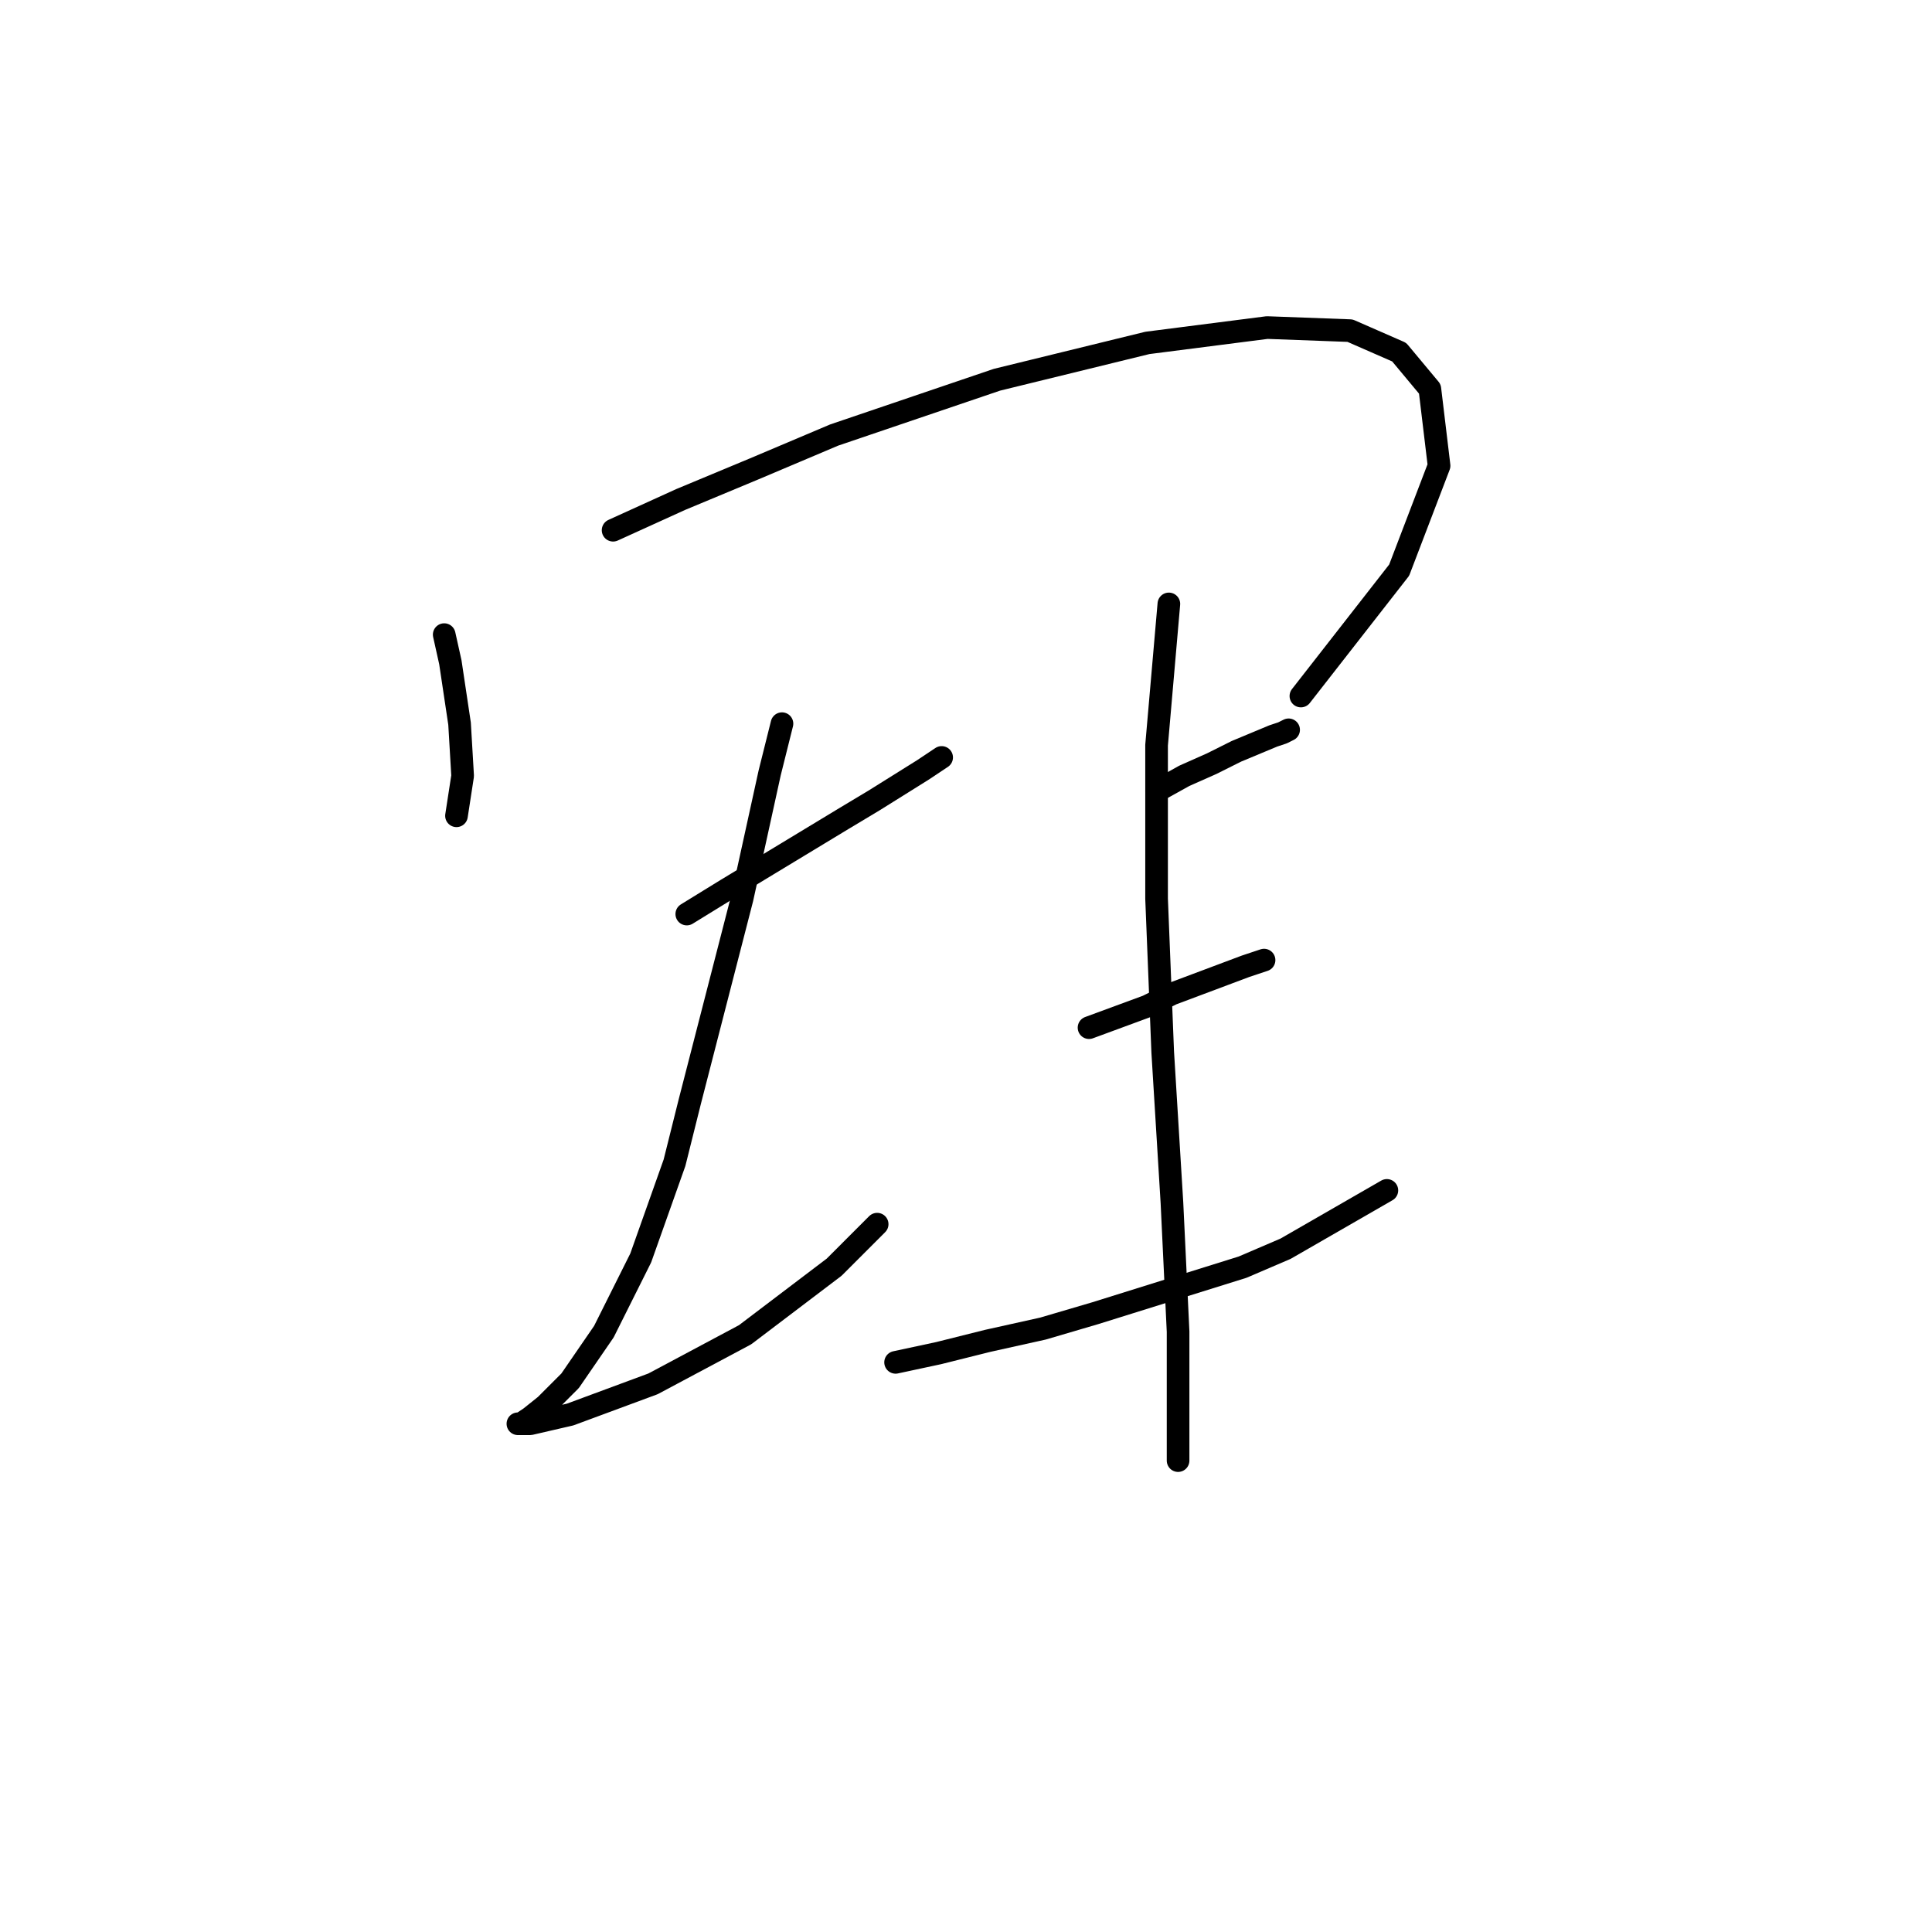 <?xml version="1.0" standalone="no"?>
    <svg width="256" height="256" xmlns="http://www.w3.org/2000/svg" version="1.1">
    <polyline stroke="black" stroke-width="3" stroke-linecap="round" fill="transparent" stroke-linejoin="round" points="58.86 84.091 59.674 87.752 60.894 95.89 61.301 102.807 60.487 108.096 60.487 108.096 " />
        <polyline stroke="black" stroke-width="3" stroke-linecap="round" fill="transparent" stroke-linejoin="round" points="81.238 70.257 90.189 66.188 99.954 62.12 110.532 57.644 132.096 50.32 152.033 45.438 167.901 43.404 178.886 43.811 185.396 46.659 189.465 51.541 190.685 61.713 185.396 75.546 172.376 92.228 172.376 92.228 " />
        <polyline stroke="black" stroke-width="3" stroke-linecap="round" fill="transparent" stroke-linejoin="round" points="91.003 121.116 96.292 117.861 111.753 108.503 115.822 106.062 122.331 101.993 124.773 100.365 124.773 100.365 " />
        <polyline stroke="black" stroke-width="3" stroke-linecap="round" fill="transparent" stroke-linejoin="round" points="103.615 95.89 101.988 102.4 98.326 119.081 91.409 145.935 89.375 154.072 84.9 166.685 80.017 176.45 75.542 182.96 72.287 186.215 70.252 187.842 69.032 188.656 68.625 188.656 70.252 188.656 75.542 187.435 86.527 183.367 98.733 176.857 110.532 167.906 116.228 162.209 116.228 162.209 " />
        <polyline stroke="black" stroke-width="3" stroke-linecap="round" fill="transparent" stroke-linejoin="round" points="153.253 104.841 156.915 102.807 160.577 101.179 163.832 99.552 168.714 97.517 169.935 97.11 170.749 96.704 170.749 96.704 " />
        <polyline stroke="black" stroke-width="3" stroke-linecap="round" fill="transparent" stroke-linejoin="round" points="144.302 136.17 152.033 133.322 155.288 131.694 158.543 130.474 165.053 128.032 167.494 127.219 167.494 127.219 " />
        <polyline stroke="black" stroke-width="3" stroke-linecap="round" fill="transparent" stroke-linejoin="round" points="118.67 180.519 124.366 179.298 130.876 177.67 138.199 176.043 145.116 174.009 164.646 167.906 170.342 165.464 183.769 157.734 183.769 157.734 " />
        <polyline stroke="black" stroke-width="3" stroke-linecap="round" fill="transparent" stroke-linejoin="round" points="154.881 80.022 153.253 98.738 153.253 119.081 154.067 139.425 155.288 159.361 156.102 176.45 156.102 193.538 156.102 193.538 " />
        </svg>